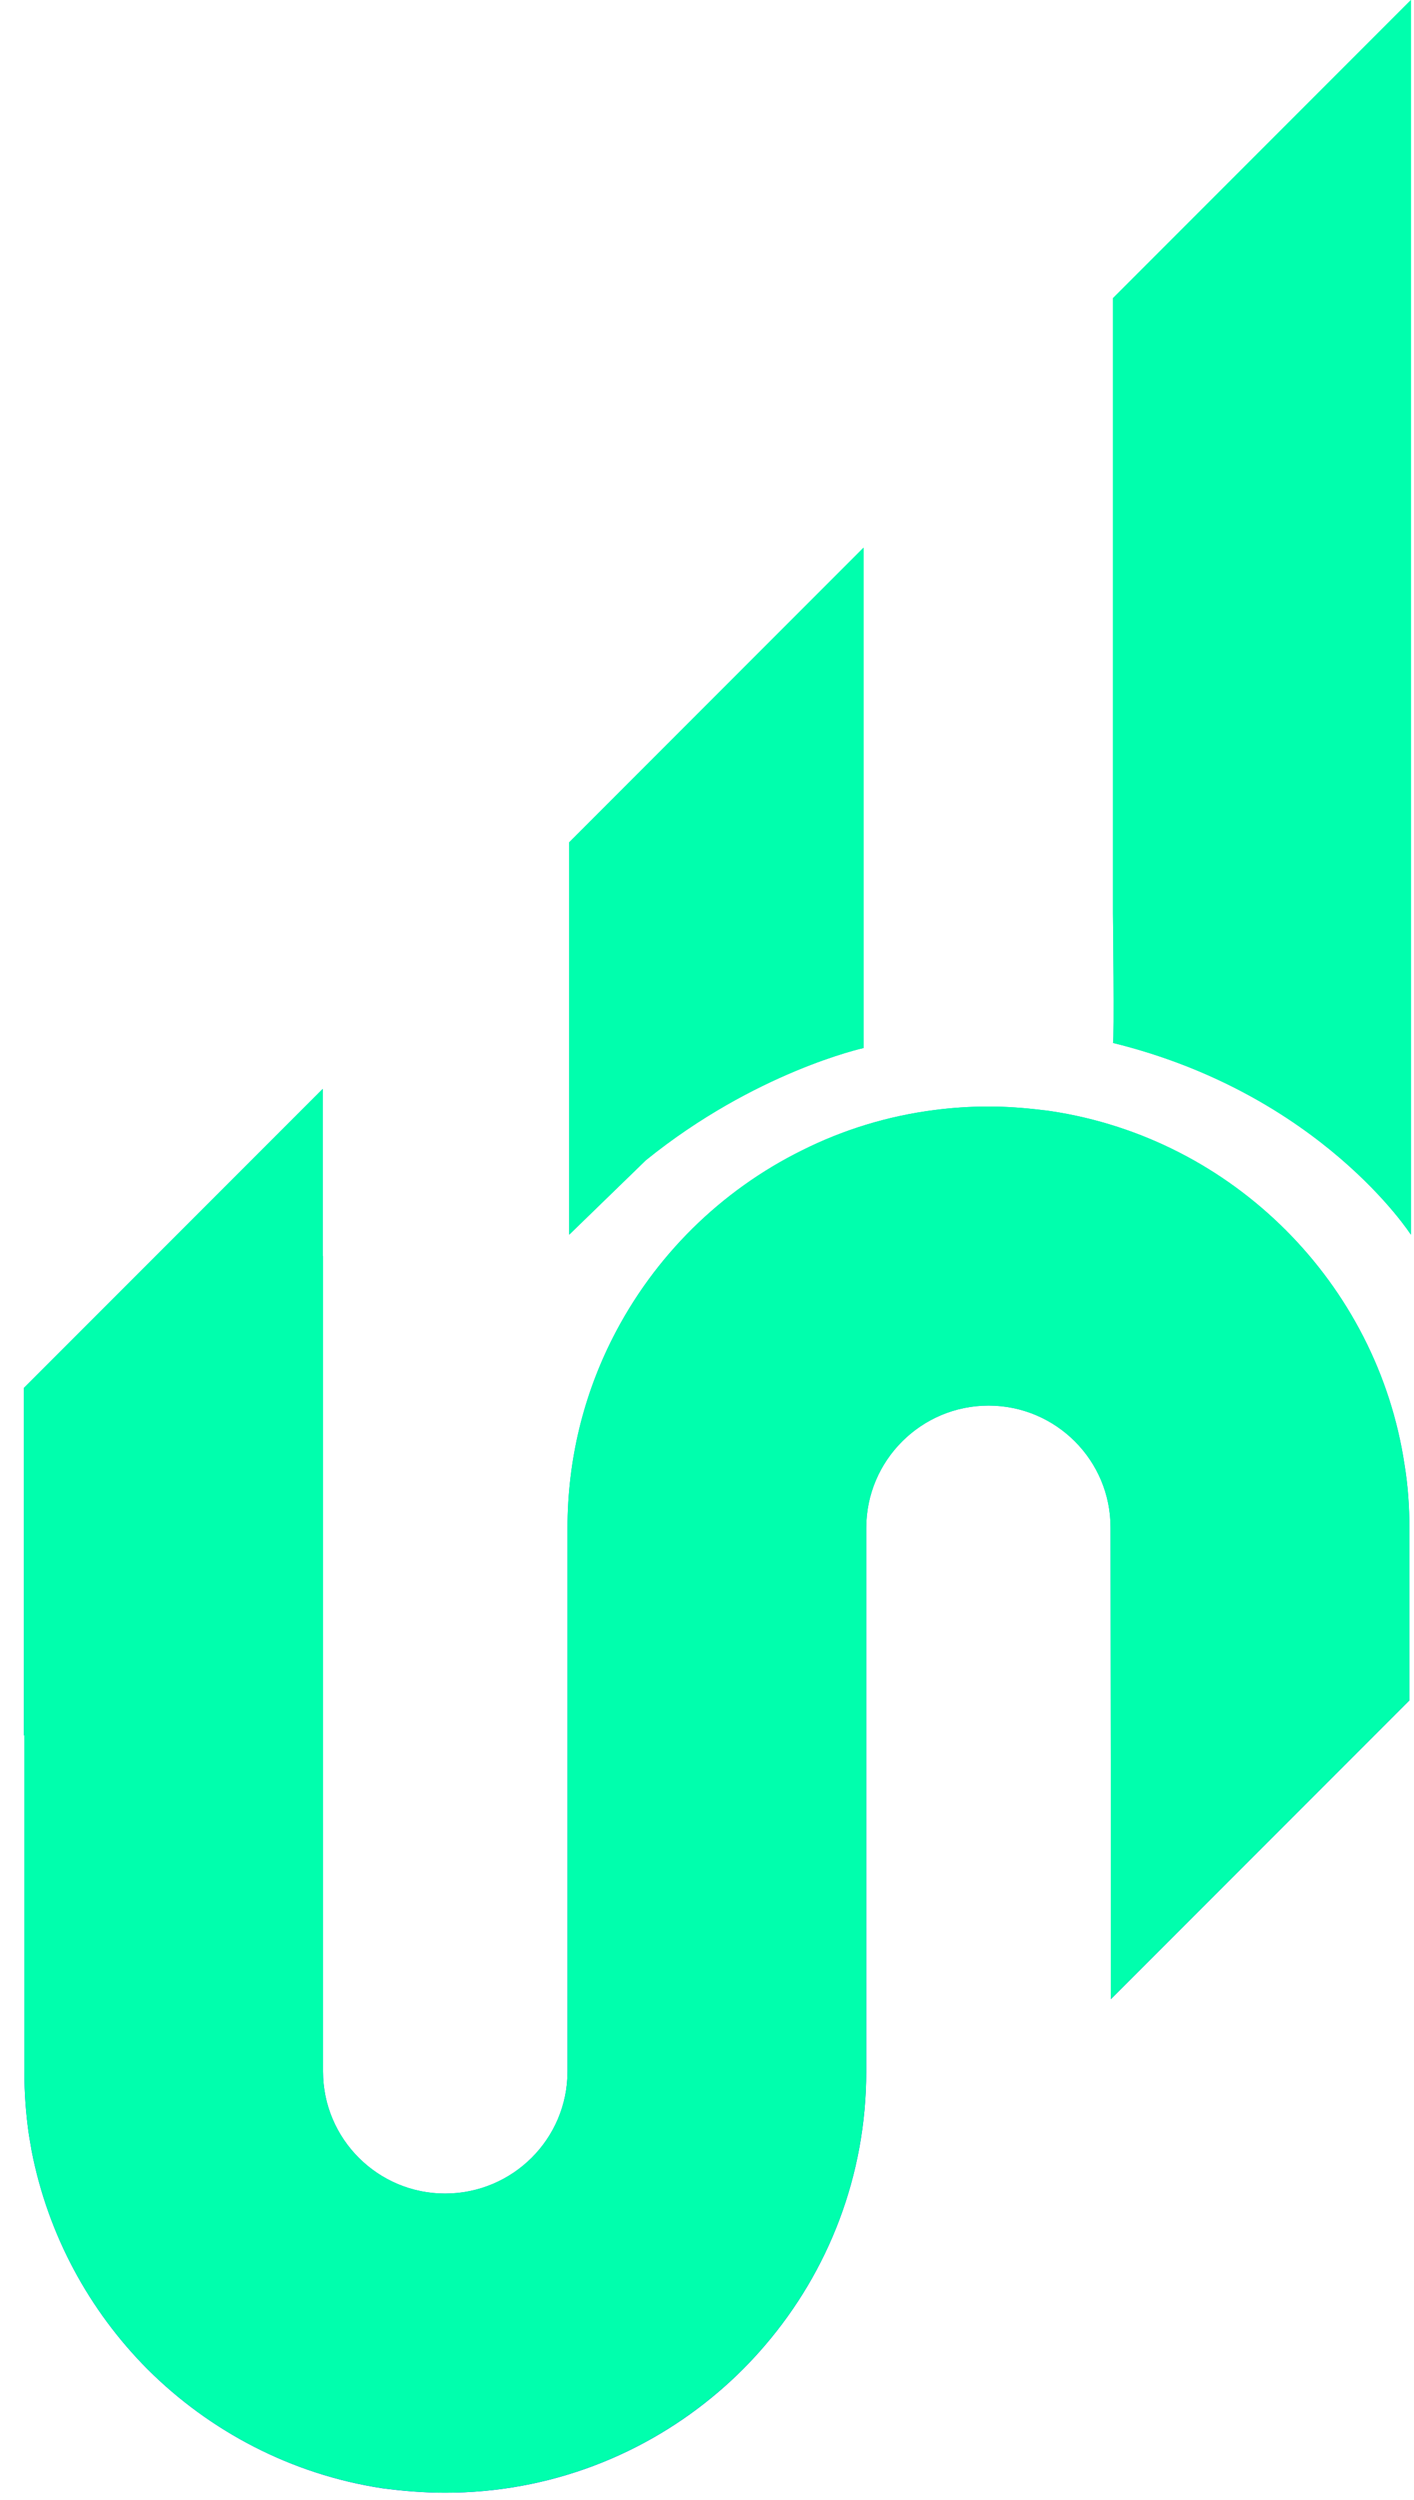 <svg width="30" height="53" viewBox="0 0 30 53" fill="none" xmlns="http://www.w3.org/2000/svg">
<path d="M18.322 11.611V22.22C18.322 22.22 16.024 22.723 13.704 24.598L12.076 26.178V17.858L18.322 11.611Z" fill="url(#paint0_linear_291_8601)"/>
<path d="M29.934 0V26.178C29.934 26.178 28.021 23.195 23.613 22.112C23.644 22.058 23.613 19.365 23.613 19.365V6.321L29.934 0Z" fill="url(#paint1_linear_291_8601)"/>
<path d="M29.903 32.394V36.051L23.568 42.386V37.288L23.562 32.394C23.568 30.964 22.404 29.801 20.974 29.801C19.544 29.801 18.379 30.965 18.379 32.394V43.919C18.379 46.131 17.573 48.157 16.235 49.72C15.933 50.074 15.604 50.404 15.249 50.707C13.689 52.043 11.663 52.85 9.448 52.85C8.989 52.85 8.546 52.813 8.108 52.755C6.182 52.461 4.452 51.548 3.133 50.234C1.895 48.991 1.019 47.389 0.671 45.601C0.65 45.488 0.634 45.373 0.613 45.26C0.549 44.823 0.517 44.373 0.517 43.919V36.783L0.5 36.798L0.506 36.783V29.427L6.847 23.086V26.636L6.853 26.63V43.919C6.853 45.349 8.016 46.508 9.442 46.508C10.877 46.508 12.041 45.349 12.041 43.919V32.394C12.041 30.937 12.389 29.566 13.006 28.354C13.882 26.635 15.29 25.242 17.02 24.388C17.885 23.955 18.83 23.662 19.828 23.534C20.201 23.486 20.58 23.46 20.971 23.46C21.349 23.46 21.727 23.488 22.102 23.534C22.172 23.54 22.241 23.549 22.309 23.56C24.237 23.854 25.96 24.762 27.279 26.081C28.598 27.399 29.511 29.129 29.8 31.056C29.871 31.492 29.903 31.94 29.903 32.394Z" fill="url(#paint2_linear_291_8601)"/>
<path d="M18.321 11.611V22.219C18.321 22.219 16.023 22.722 13.704 24.597L12.076 26.177V17.858L18.321 11.611Z" fill="#00FFAD"/>
<path d="M29.934 0V26.177C29.934 26.177 28.021 23.194 23.613 22.111C23.644 22.057 23.613 19.364 23.613 19.364V6.321L29.934 0Z" fill="#00FFAD"/>
<path d="M29.901 32.393V36.05L23.567 42.385V37.287L23.561 32.393C23.567 30.963 22.402 29.8 20.973 29.8C19.543 29.8 18.378 30.965 18.378 32.393V43.918C18.378 46.13 17.572 48.156 16.235 49.718C15.932 50.072 15.603 50.403 15.248 50.705C13.688 52.041 11.662 52.849 9.448 52.849C8.989 52.849 8.546 52.812 8.107 52.753C6.181 52.46 4.452 51.547 3.133 50.233C1.894 48.99 1.019 47.388 0.671 45.6C0.65 45.487 0.634 45.371 0.613 45.259C0.549 44.822 0.517 44.372 0.517 43.918V36.782L0.5 36.798L0.506 36.782V29.427L6.847 23.086V26.636L6.853 26.63V43.918C6.853 45.348 8.016 46.506 9.441 46.506C10.876 46.506 12.04 45.348 12.04 43.918V32.393C12.04 30.937 12.388 29.566 13.006 28.354C13.881 26.635 15.29 25.242 17.019 24.388C17.884 23.955 18.829 23.662 19.827 23.534C20.2 23.486 20.579 23.46 20.969 23.46C21.348 23.46 21.726 23.487 22.101 23.534C22.171 23.54 22.24 23.549 22.308 23.56C24.235 23.853 25.959 24.762 27.278 26.08C28.597 27.399 29.509 29.129 29.798 31.056C29.871 31.491 29.901 31.939 29.901 32.393Z" fill="#00FFAD"/>
<defs>
<linearGradient id="paint0_linear_291_8601" x1="15.267" y1="11.243" x2="14.954" y2="51.5" gradientUnits="userSpaceOnUse">
<stop stop-color="#00FFAD"/>
<stop offset="0.147" stop-color="#00E3B7"/>
<stop offset="0.463" stop-color="#009DD0"/>
<stop offset="0.922" stop-color="#002DF8"/>
<stop offset="1" stop-color="#0019FF"/>
</linearGradient>
<linearGradient id="paint1_linear_291_8601" x1="26.812" y1="11.333" x2="26.499" y2="51.59" gradientUnits="userSpaceOnUse">
<stop stop-color="#00FFAD"/>
<stop offset="0.147" stop-color="#00E3B7"/>
<stop offset="0.463" stop-color="#009DD0"/>
<stop offset="0.922" stop-color="#002DF8"/>
<stop offset="1" stop-color="#0019FF"/>
</linearGradient>
<linearGradient id="paint2_linear_291_8601" x1="15.373" y1="11.243" x2="15.059" y2="51.501" gradientUnits="userSpaceOnUse">
<stop stop-color="#00FFAD"/>
<stop offset="0.147" stop-color="#00E3B7"/>
<stop offset="0.463" stop-color="#009DD0"/>
<stop offset="0.922" stop-color="#002DF8"/>
<stop offset="1" stop-color="#0019FF"/>
</linearGradient>
</defs>
</svg>
